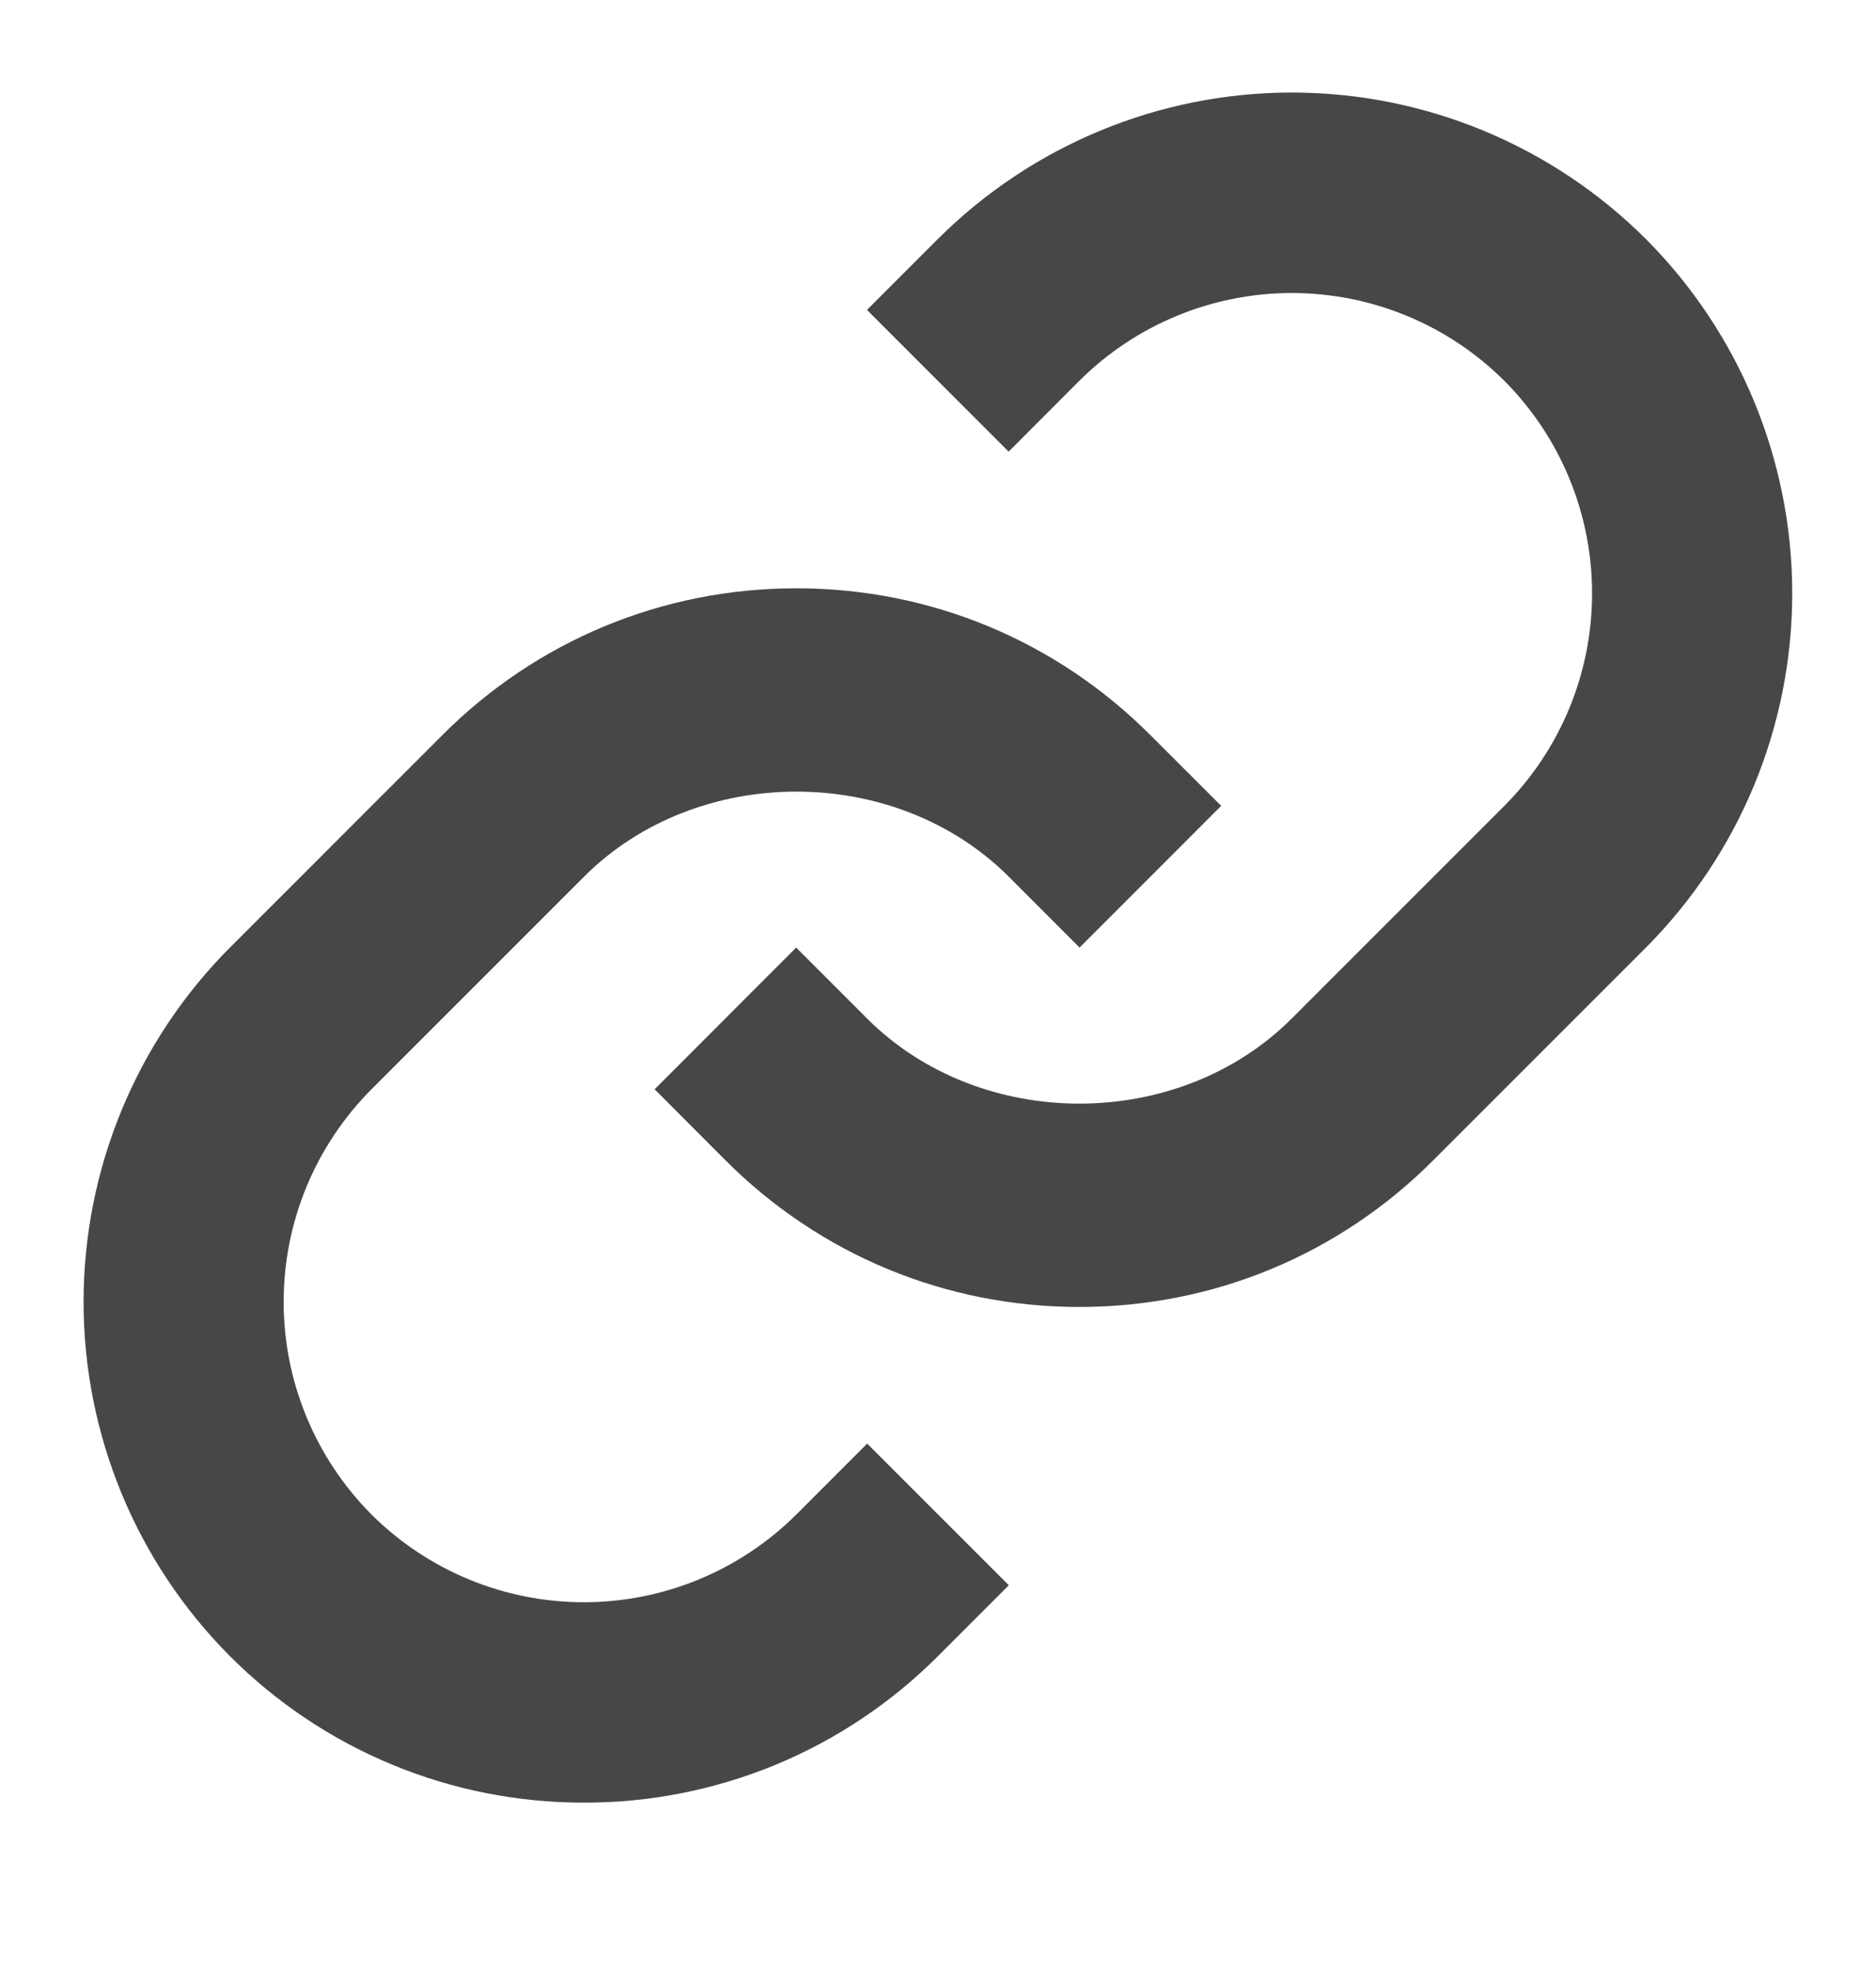 <svg width="20" height="21" viewBox="0 0 20 21" fill="none" xmlns="http://www.w3.org/2000/svg">
<g clip-path="url(#clip0_2_22705)">
<path d="M6.226 9.341C7.435 8.132 9.545 8.132 10.755 9.341L11.509 10.096L13.019 8.586L12.264 7.832C11.257 6.824 9.916 6.268 8.49 6.268C7.064 6.268 5.723 6.824 4.716 7.832L2.451 10.096C1.452 11.098 0.891 12.456 0.891 13.871C0.891 15.286 1.452 16.643 2.451 17.645C2.946 18.141 3.534 18.534 4.182 18.802C4.83 19.07 5.524 19.207 6.225 19.206C6.926 19.208 7.62 19.07 8.268 18.803C8.916 18.535 9.504 18.141 10 17.645L10.755 16.89L9.245 15.381L8.49 16.136C7.888 16.735 7.074 17.071 6.225 17.071C5.376 17.071 4.562 16.735 3.96 16.136C3.361 15.534 3.024 14.72 3.024 13.871C3.024 13.021 3.361 12.207 3.96 11.606L6.226 9.341Z" fill="#474747"/>
<path d="M9.998 2.547L9.243 3.302L10.753 4.812L11.507 4.057C12.109 3.458 12.923 3.122 13.772 3.122C14.621 3.122 15.436 3.458 16.037 4.057C16.637 4.658 16.973 5.473 16.973 6.322C16.973 7.171 16.637 7.985 16.037 8.587L13.772 10.851C12.562 12.061 10.453 12.061 9.243 10.851L8.488 10.096L6.979 11.606L7.733 12.361C8.74 13.369 10.081 13.925 11.507 13.925C12.934 13.925 14.275 13.369 15.281 12.361L17.547 10.096C18.546 9.094 19.107 7.737 19.107 6.322C19.107 4.907 18.546 3.549 17.547 2.547C16.545 1.548 15.188 0.986 13.772 0.986C12.357 0.986 11 1.548 9.998 2.547Z" fill="#474747"/>
</g>
<defs>
<clipPath id="clip0_2_22705">
<rect width="20" height="20" fill="white" transform="translate(0 0.096)"/>
</clipPath>
</defs>
</svg>

